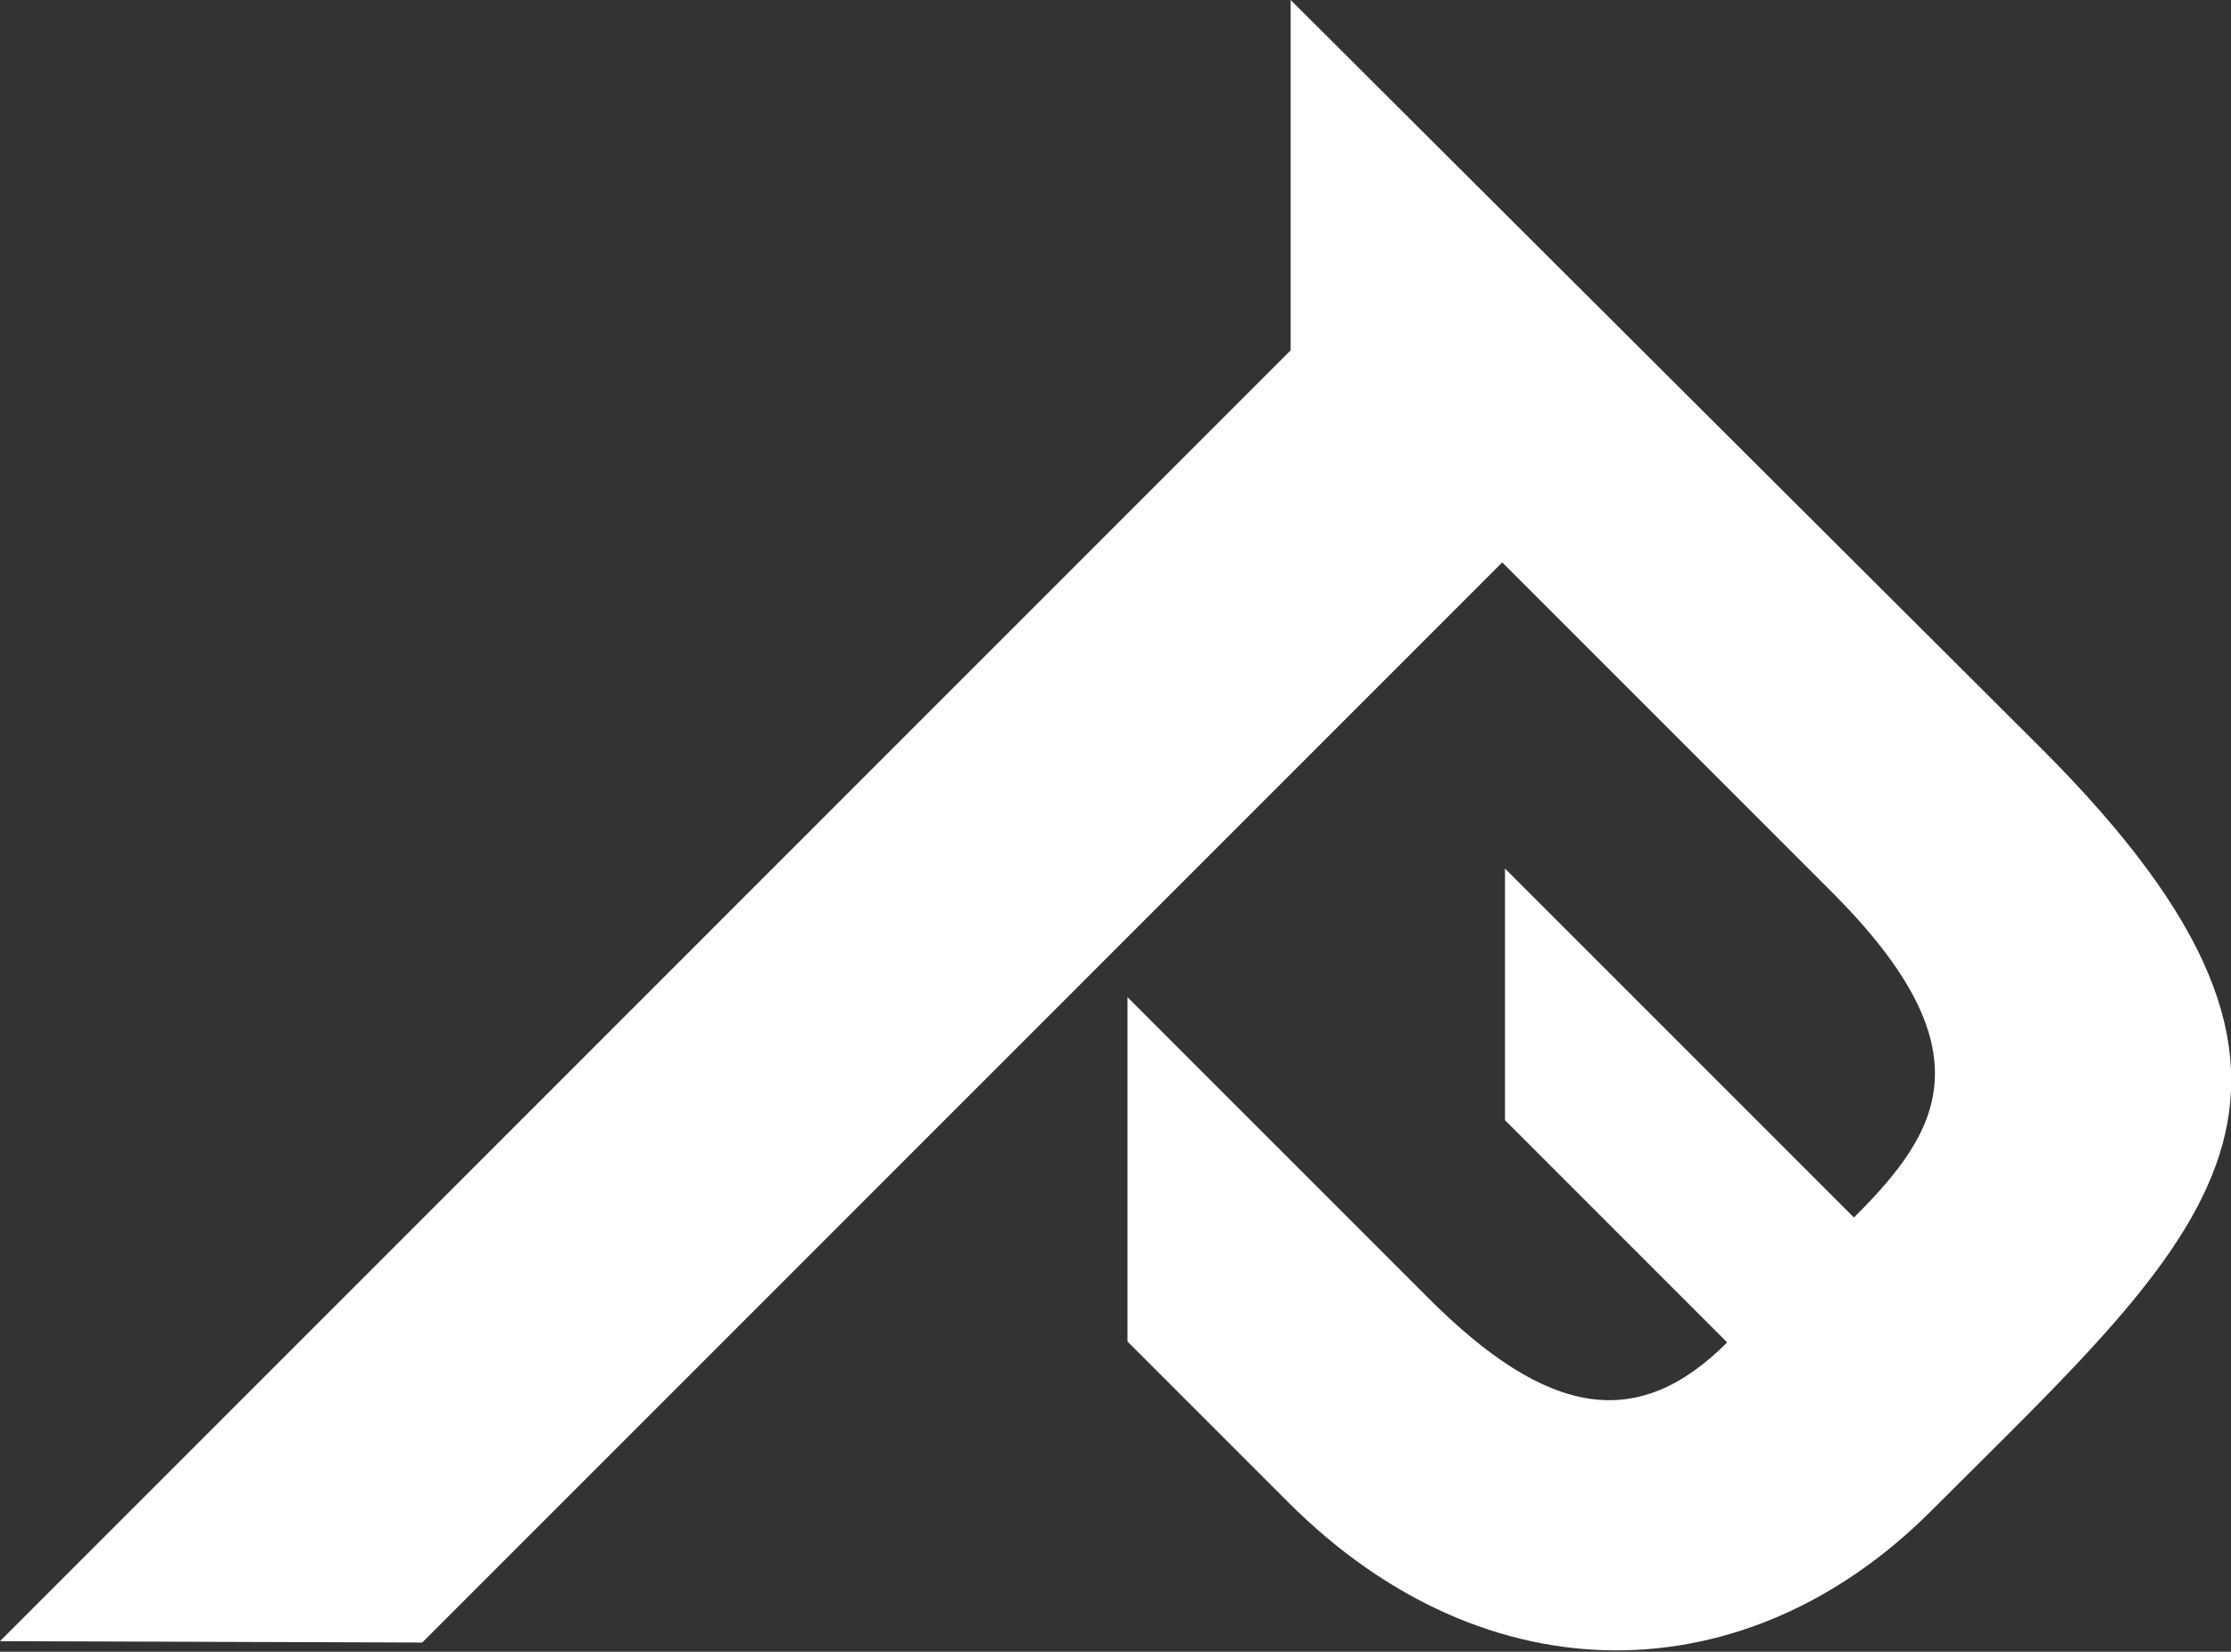 <svg xmlns="http://www.w3.org/2000/svg" viewBox="0 0 48.4 35.83"><rect x="0" y="0" width="48.4" height="35.83" fill="#333333" stroke="none"/><defs><style>.cls-1{fill:#fff;}</style></defs><title>Asset 2</title><g id="Layer_2" data-name="Layer 2"><g id="Layer_1-2" data-name="Layer 1"><path class="cls-1" d="M9.16,35.63,32.59,12.2l7.15,7.15c3.43,3.43,2.36,5.19.48,7.06l-7.57-7.57v5.46l4.82,4.82c-1.92,1.92-3.87,1.67-6.52-1l-6.49-6.49v7.47l3.49,3.49c4.31,4.31,9.95,4.19,13.95.18,6-6,9.86-9.06,2.39-16.53L28,0l0,7.6-28,28Z"/></g></g></svg>